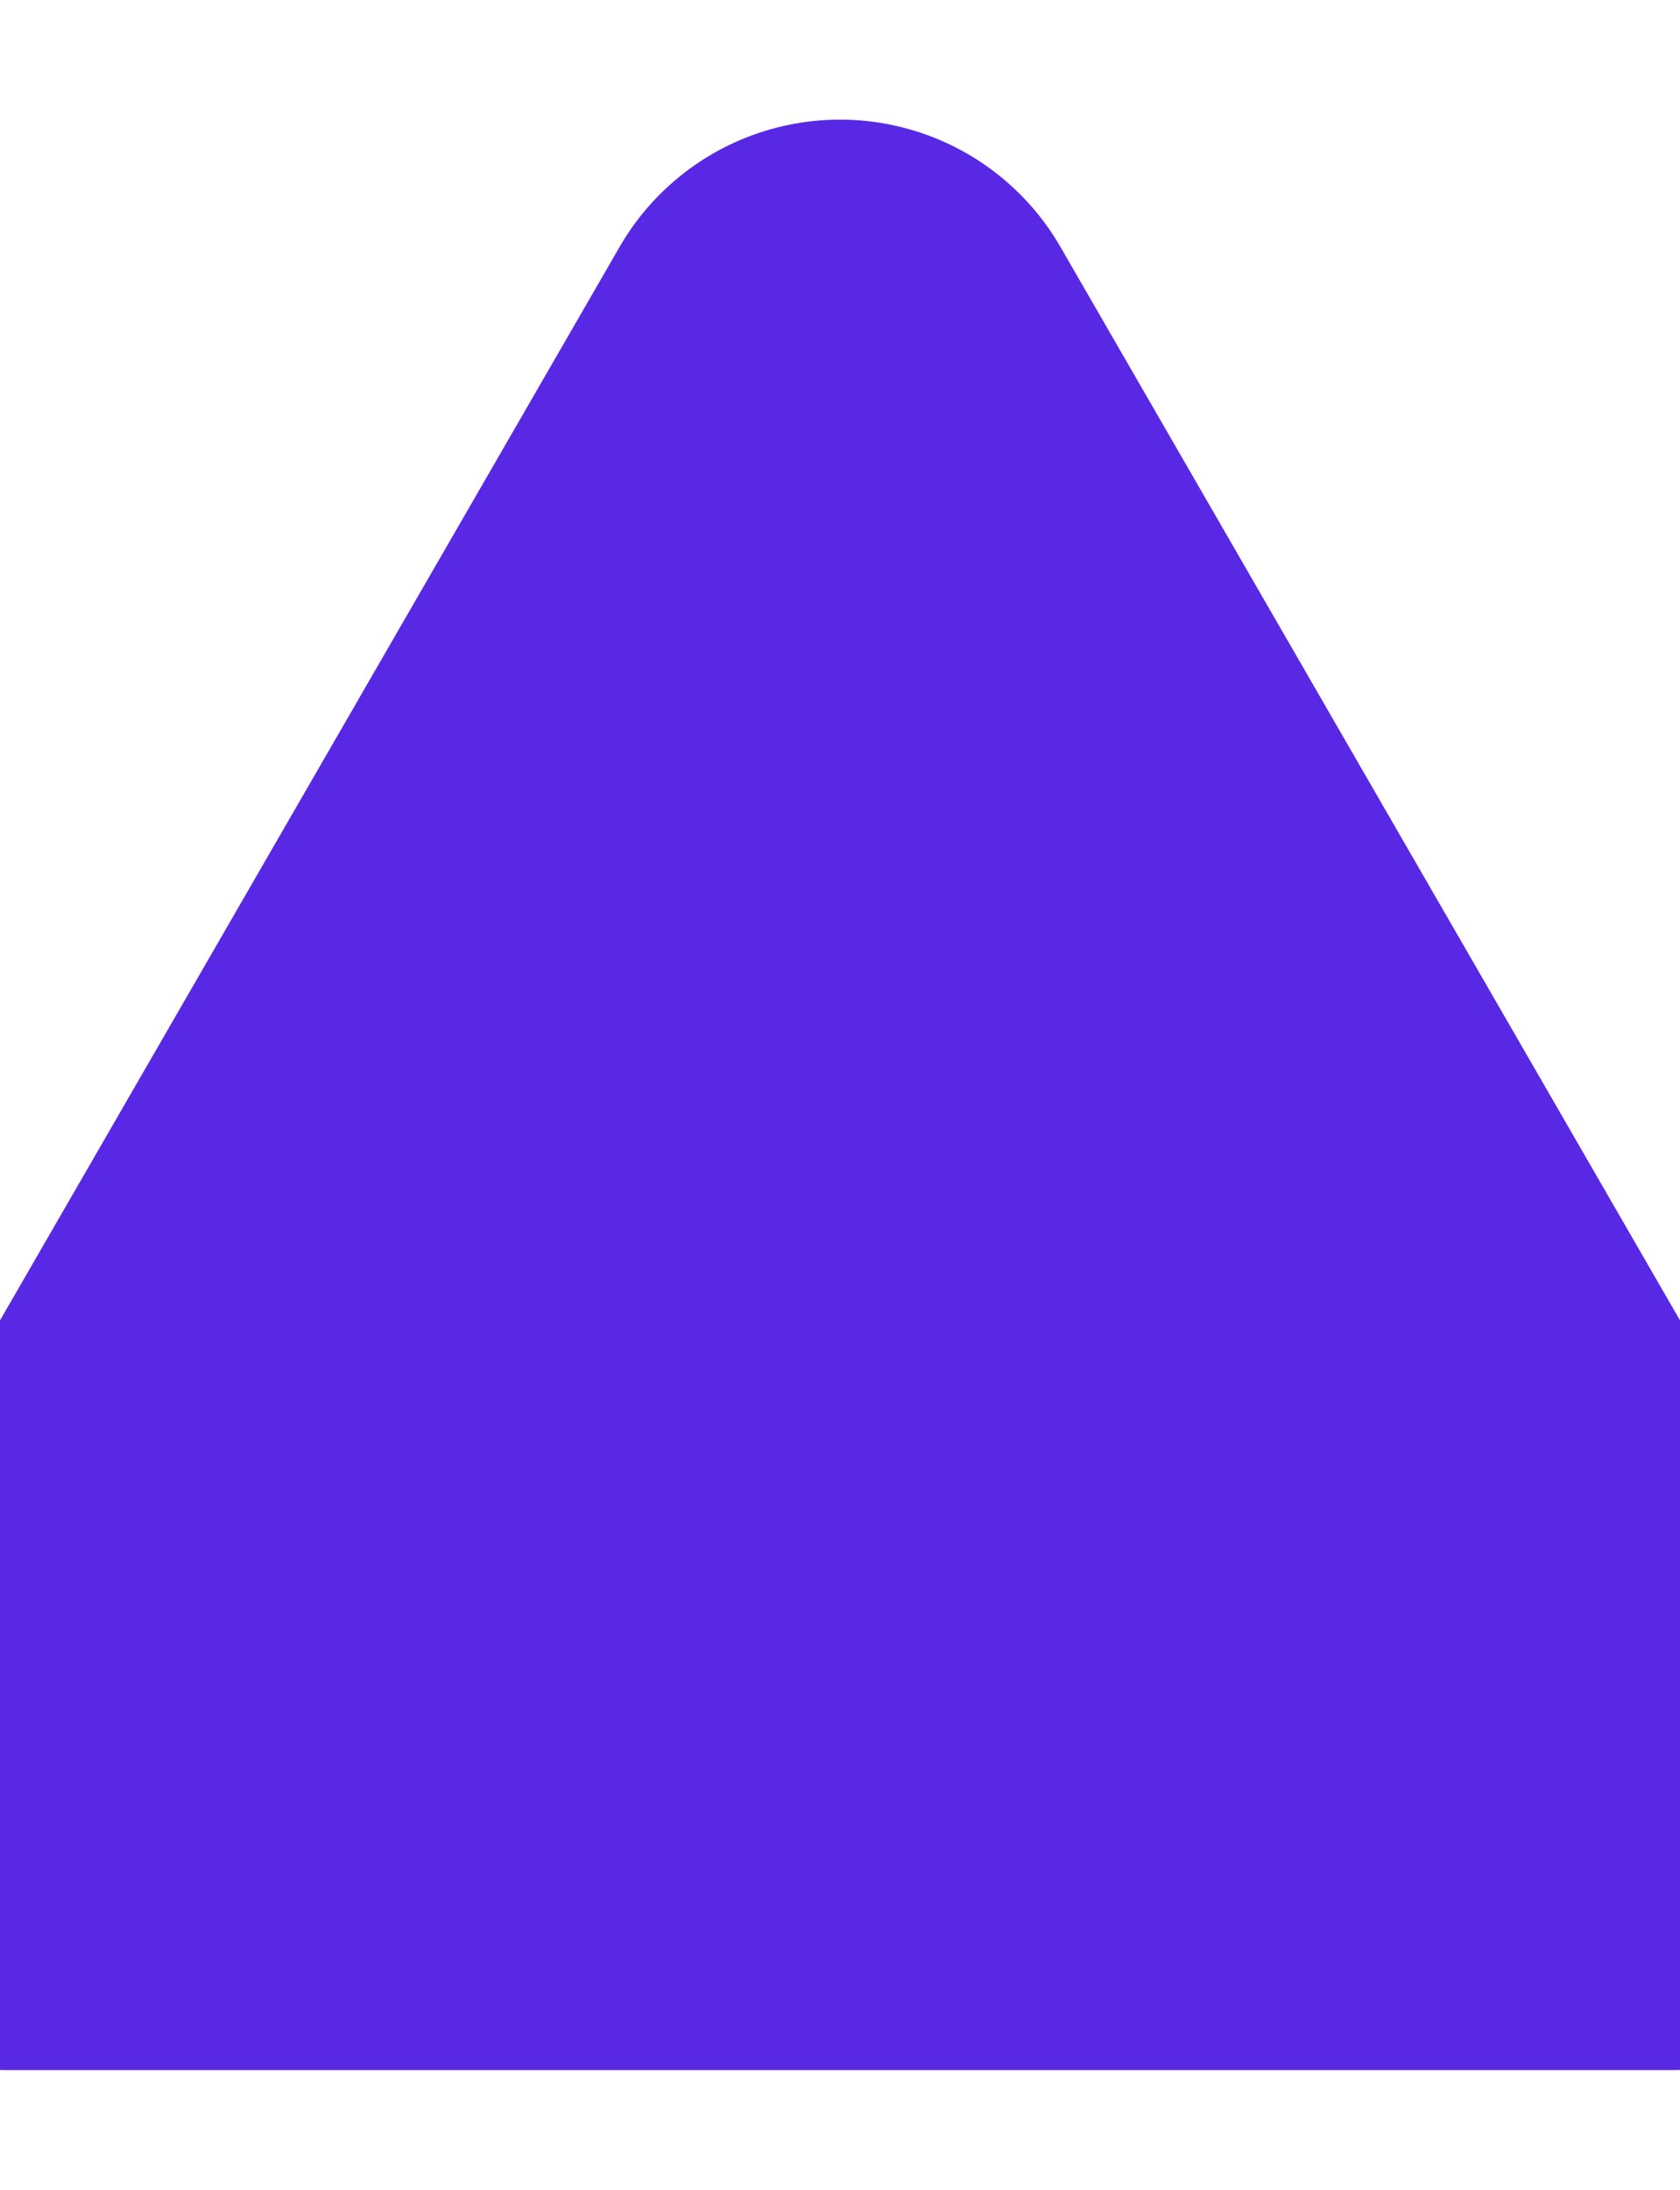 <svg xmlns="http://www.w3.org/2000/svg" viewBox="10 0 66 86"><path stroke="none" fill="#5928E5" d="M34.34 9.699a10 10 0 0 1 17.321 0l32.679 56.603a10 10 0 0 1 -8.66 15l-65.359 0a10 10 0 0 1 -8.66 -15"></path></svg>
